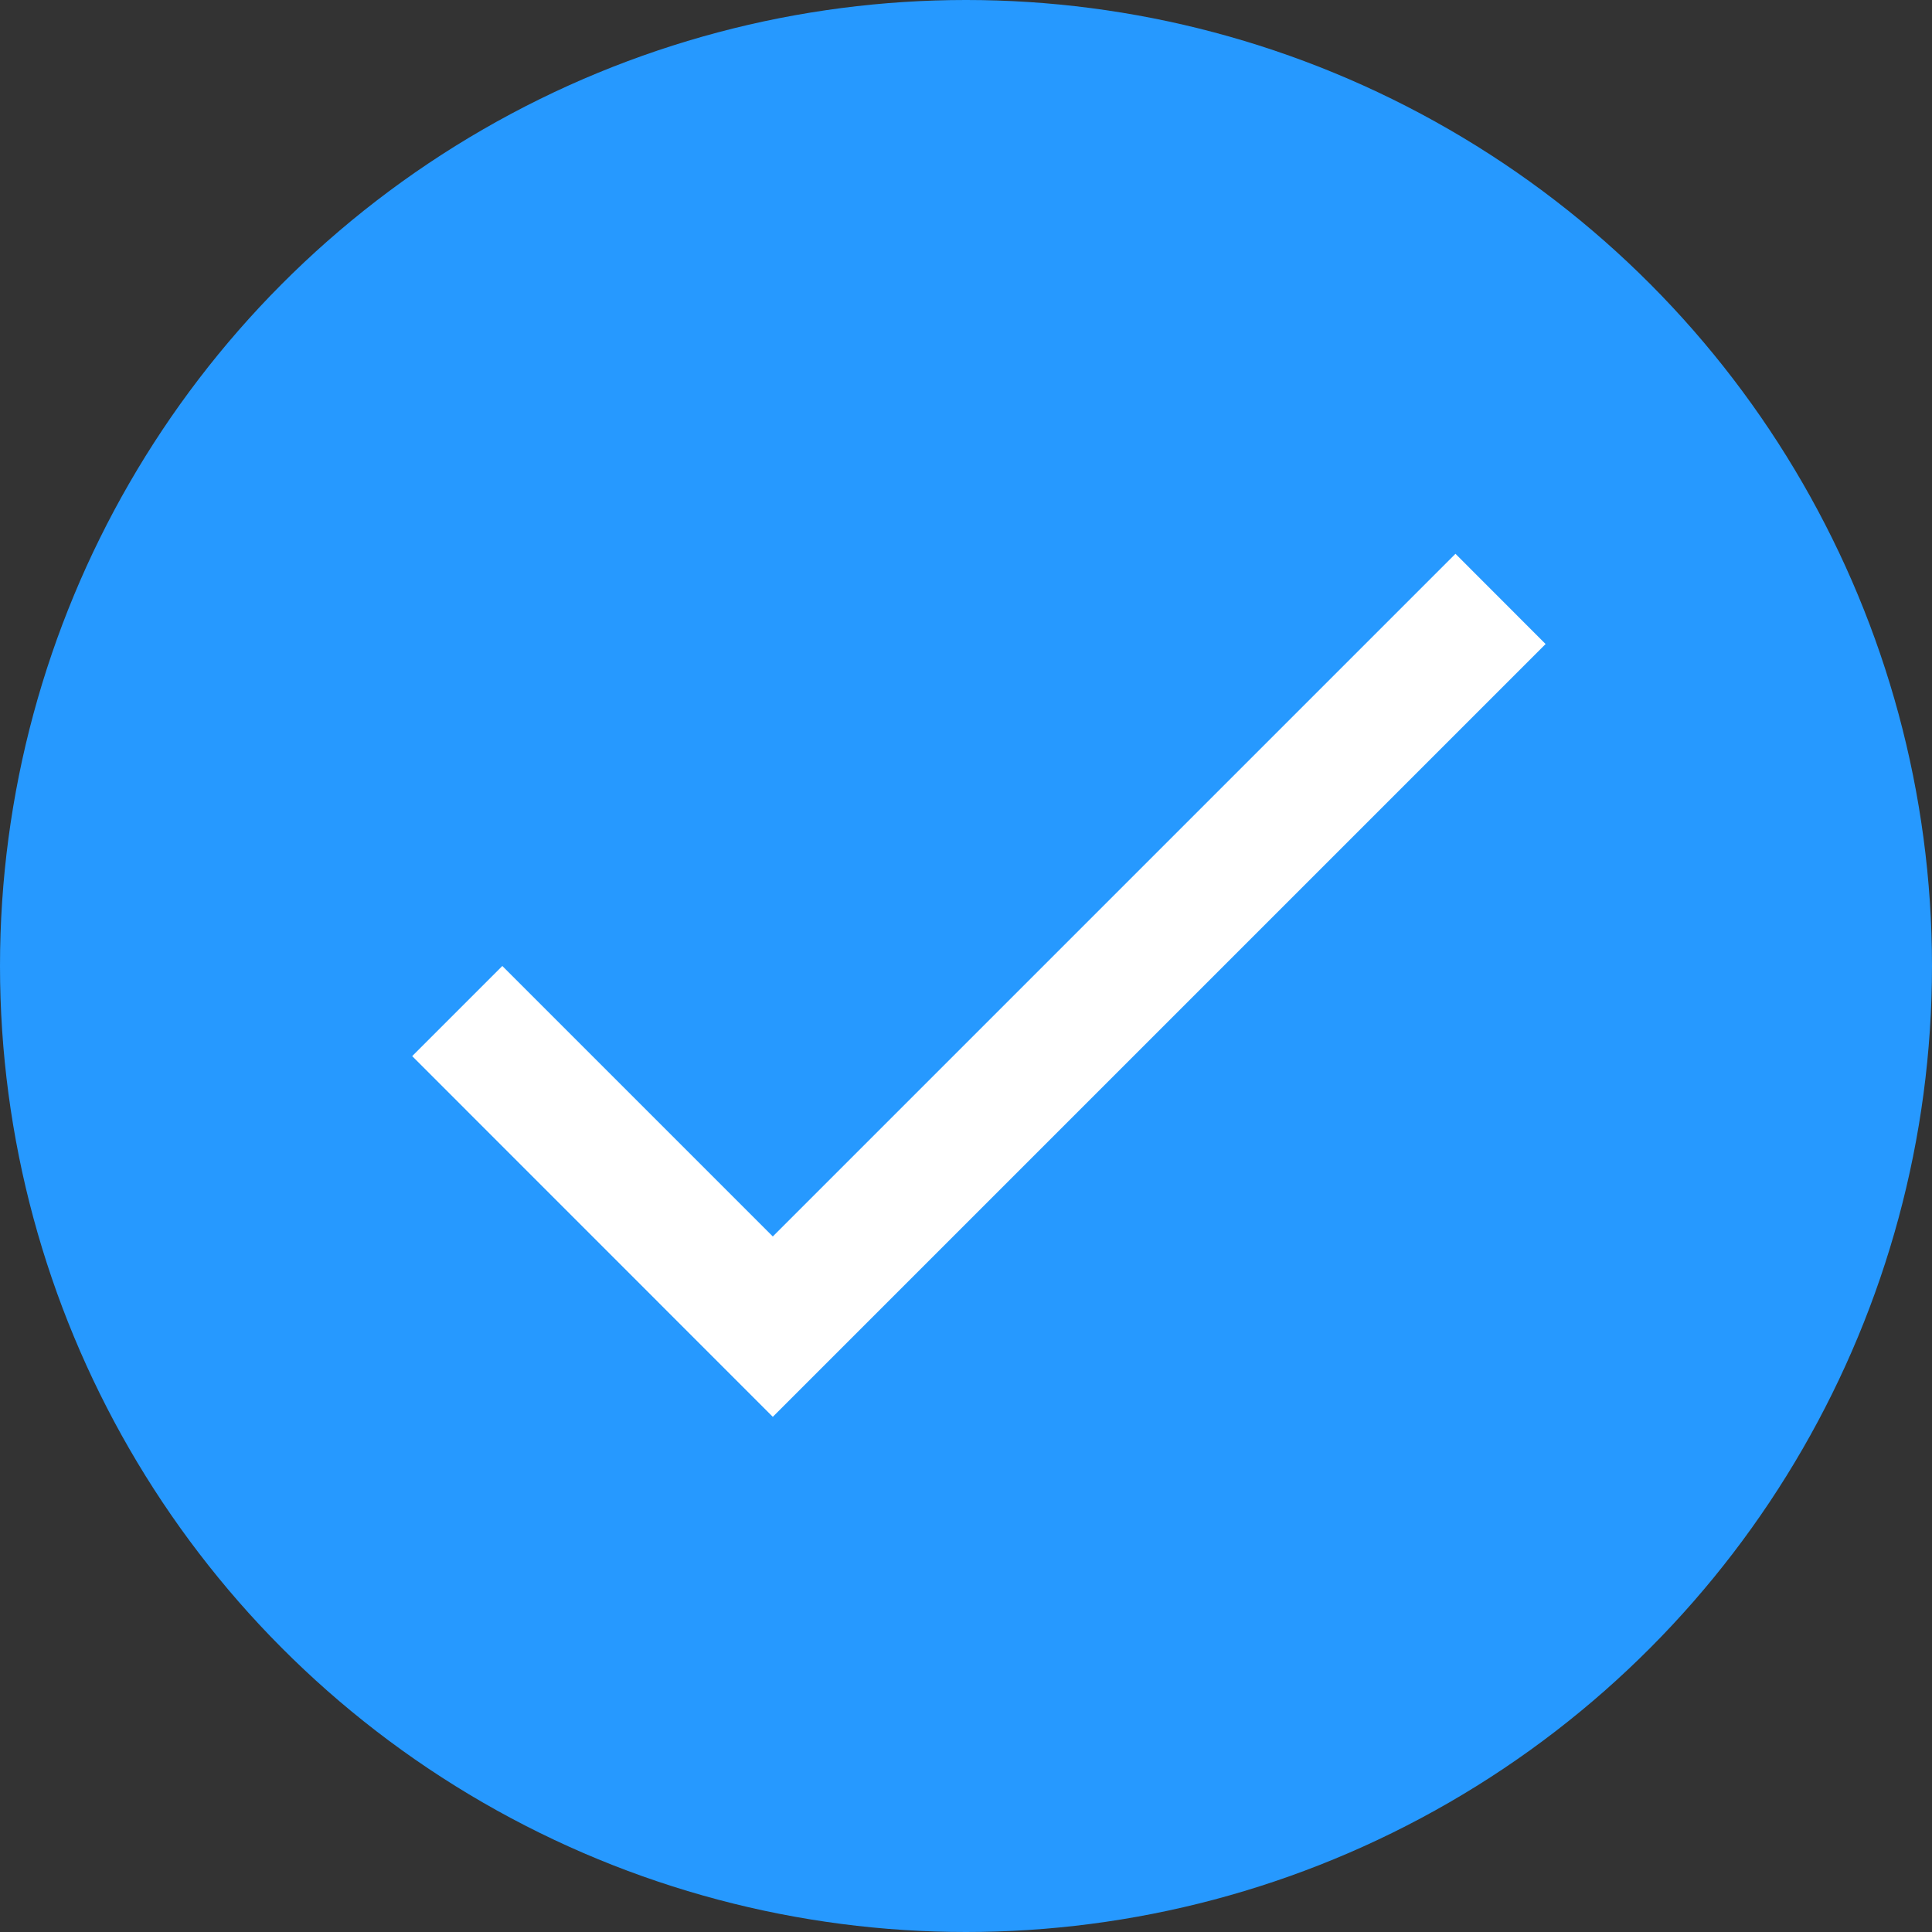 <svg width="20" height="20" viewBox="0 0 20 20" fill="none" xmlns="http://www.w3.org/2000/svg">
<rect x="0" y="0" width="20" height="20" fill="#333333" stroke="none"/>
<circle cx="10" cy="10" r="10" fill="#2699FF"/>
<path d="M8 12.8L5.2 10L4.267 10.933L8 14.667L16 6.667L15.067 5.733L8 12.8Z" fill="white"/>
</svg>
